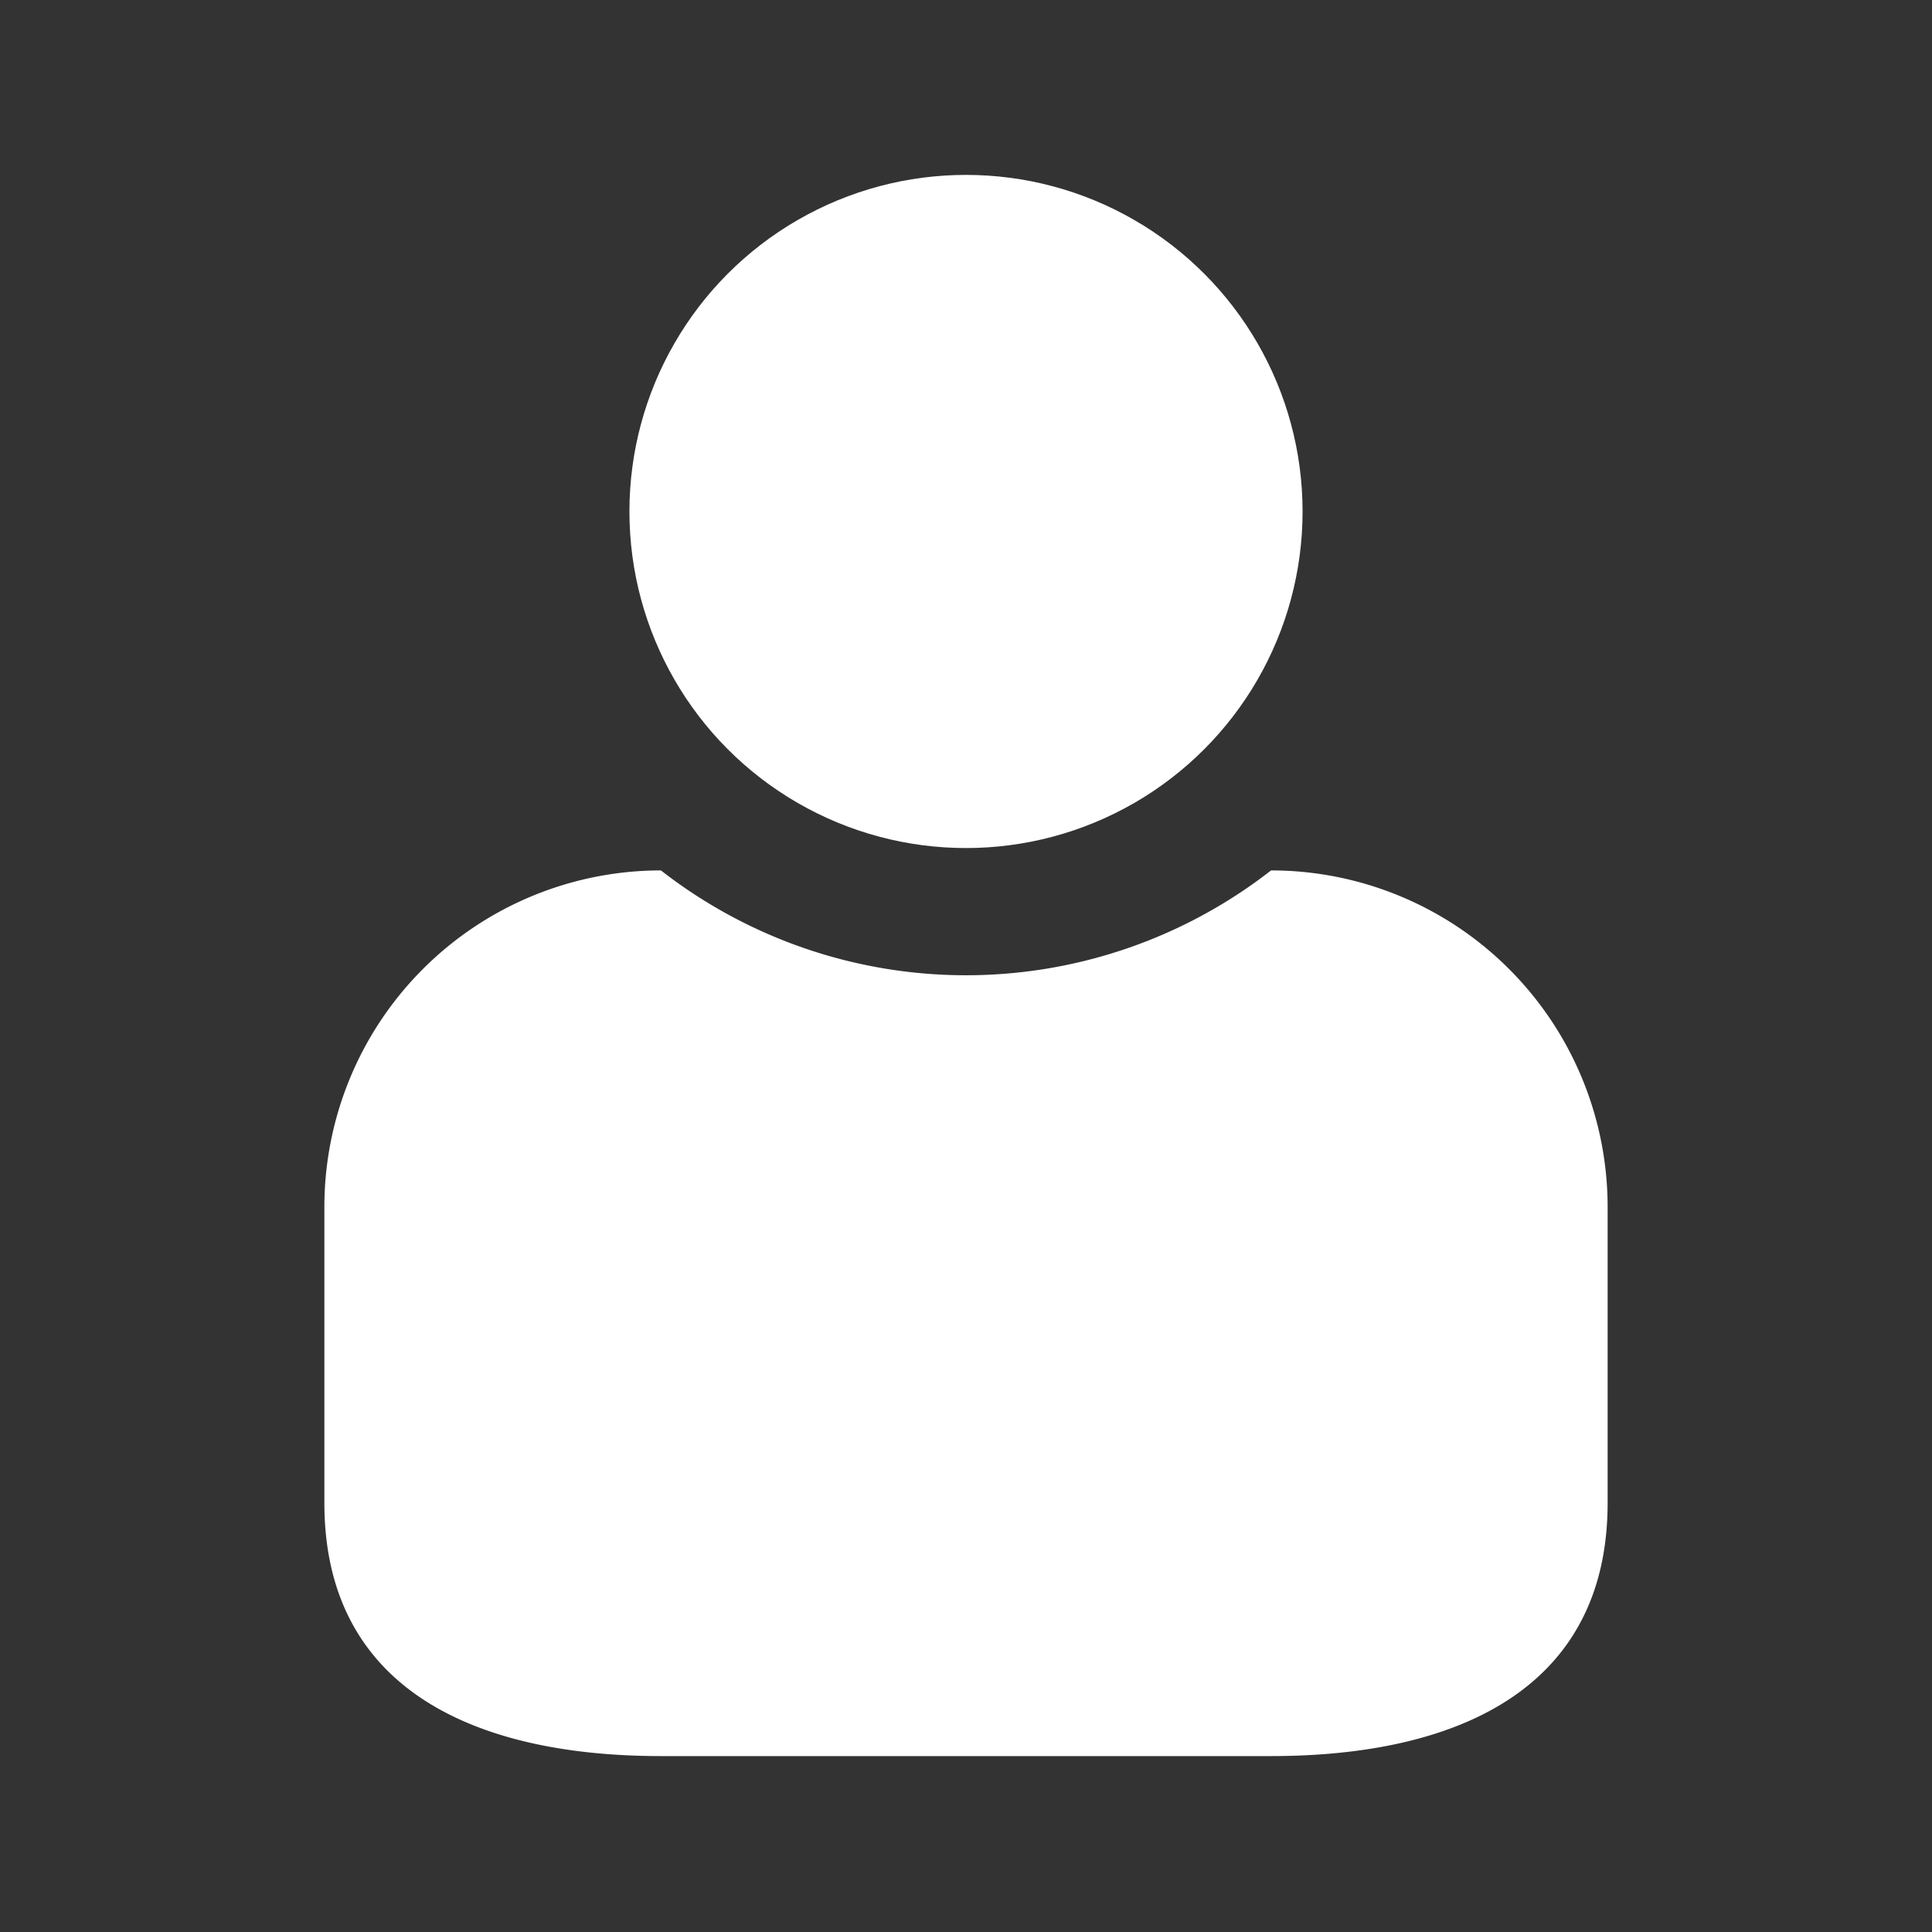 <svg xmlns="http://www.w3.org/2000/svg" viewBox="0 0 19 19"><rect x="0" y="0" width="19" height="19" style="fill:#333333;stroke:none;opacity:1;fill-opacity:1"/><style>*{fill:#fff}</style><circle cx="9.5" cy="5.03" r="3.31"/><path d="M12.5 8.56a4.88 4.88 0 01-6 0 3.31 3.31 0 00-3.31 3.31v2.91c0 1.83 1.48 2.49 3.31 2.49h6c1.83 0 3.31-.66 3.31-2.49v-2.91a3.31 3.31 0 00-3.31-3.31z"/></svg>